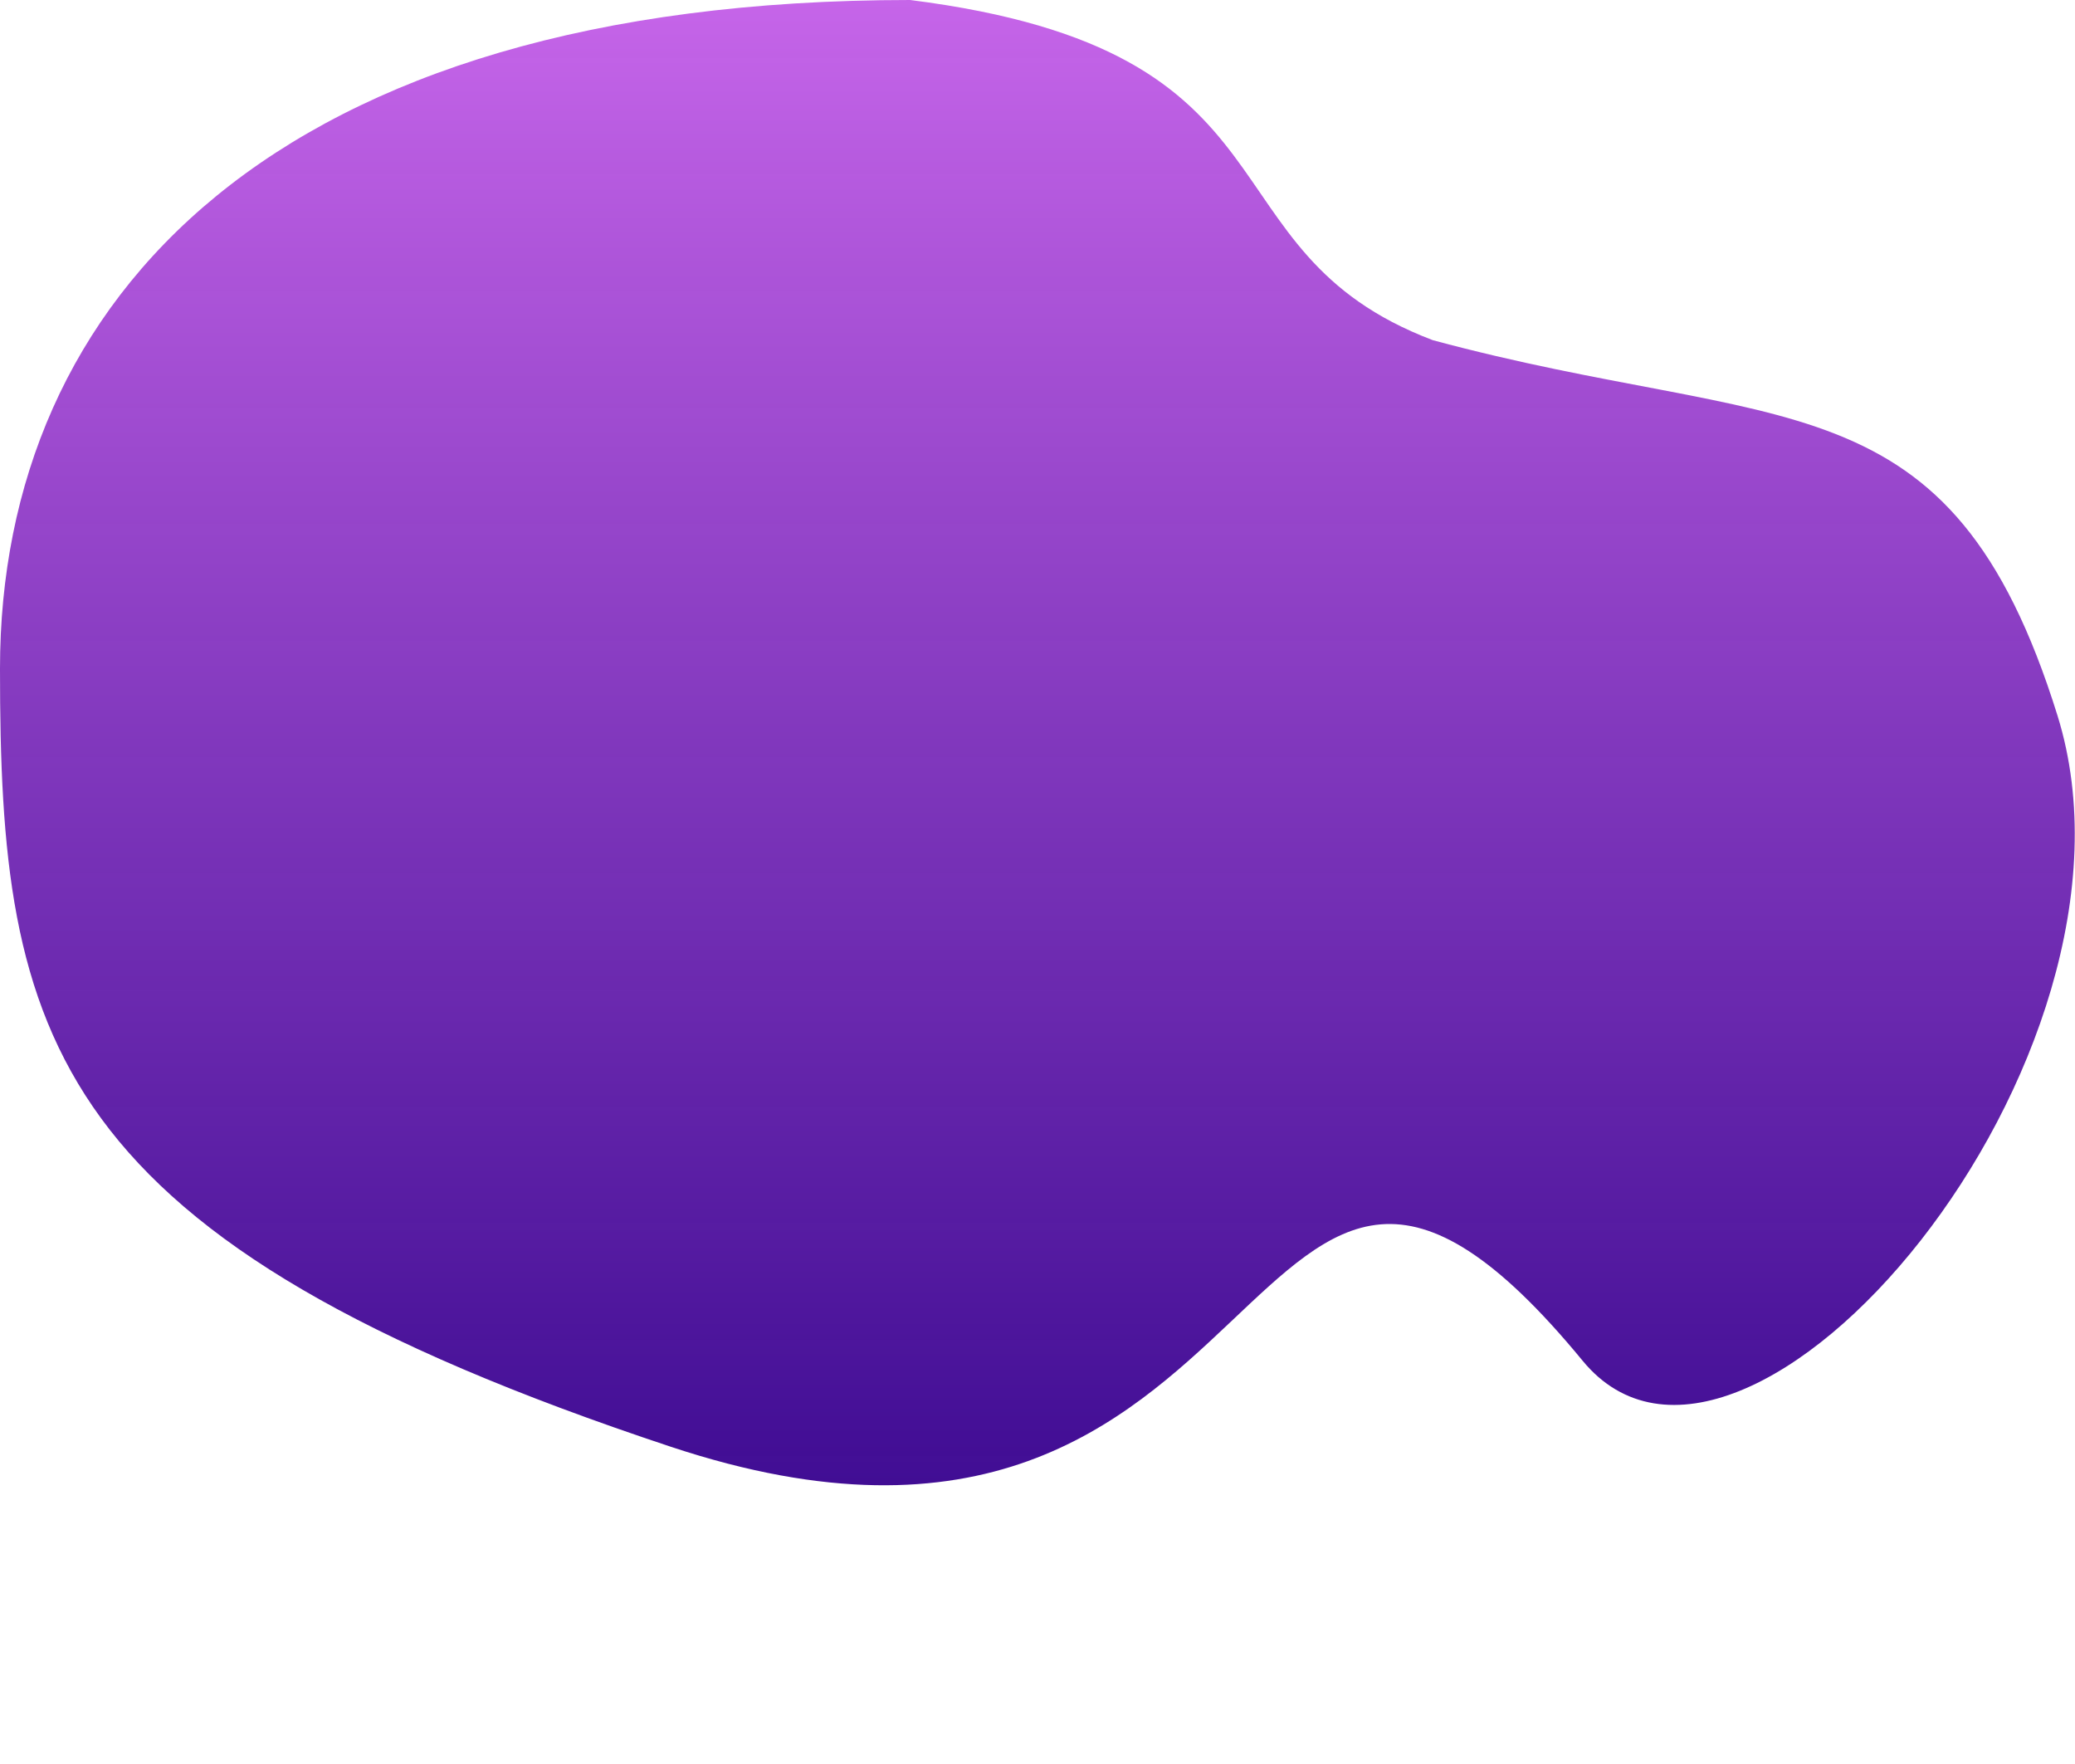 <svg width="859" height="730" viewBox="0 0 859 730" fill="none" xmlns="http://www.w3.org/2000/svg">
<path d="M-0.001 276.768C-0.001 429.622 19.159 513.072 277.749 598.854C536.339 684.636 510.625 387.637 655.184 563.247C721.801 644.173 896.159 438.627 851.753 296.19C807.346 153.753 737.464 179.656 593.163 140.812C495.036 103.586 543.522 21.041 376.774 0C113.458 0 -0.001 123.913 -0.001 276.768Z" fill="url(#paint0_linear_1279_48)"/>
<defs>
<linearGradient id="paint0_linear_1279_48" x1="429.45" y1="0" x2="429.45" y2="614.783" gradientUnits="userSpaceOnUse">
<stop stop-color="#C665E9"/>
<stop offset="1" stop-color="#36008E" stop-opacity="0.95"/>
</linearGradient>
</defs>
</svg>
